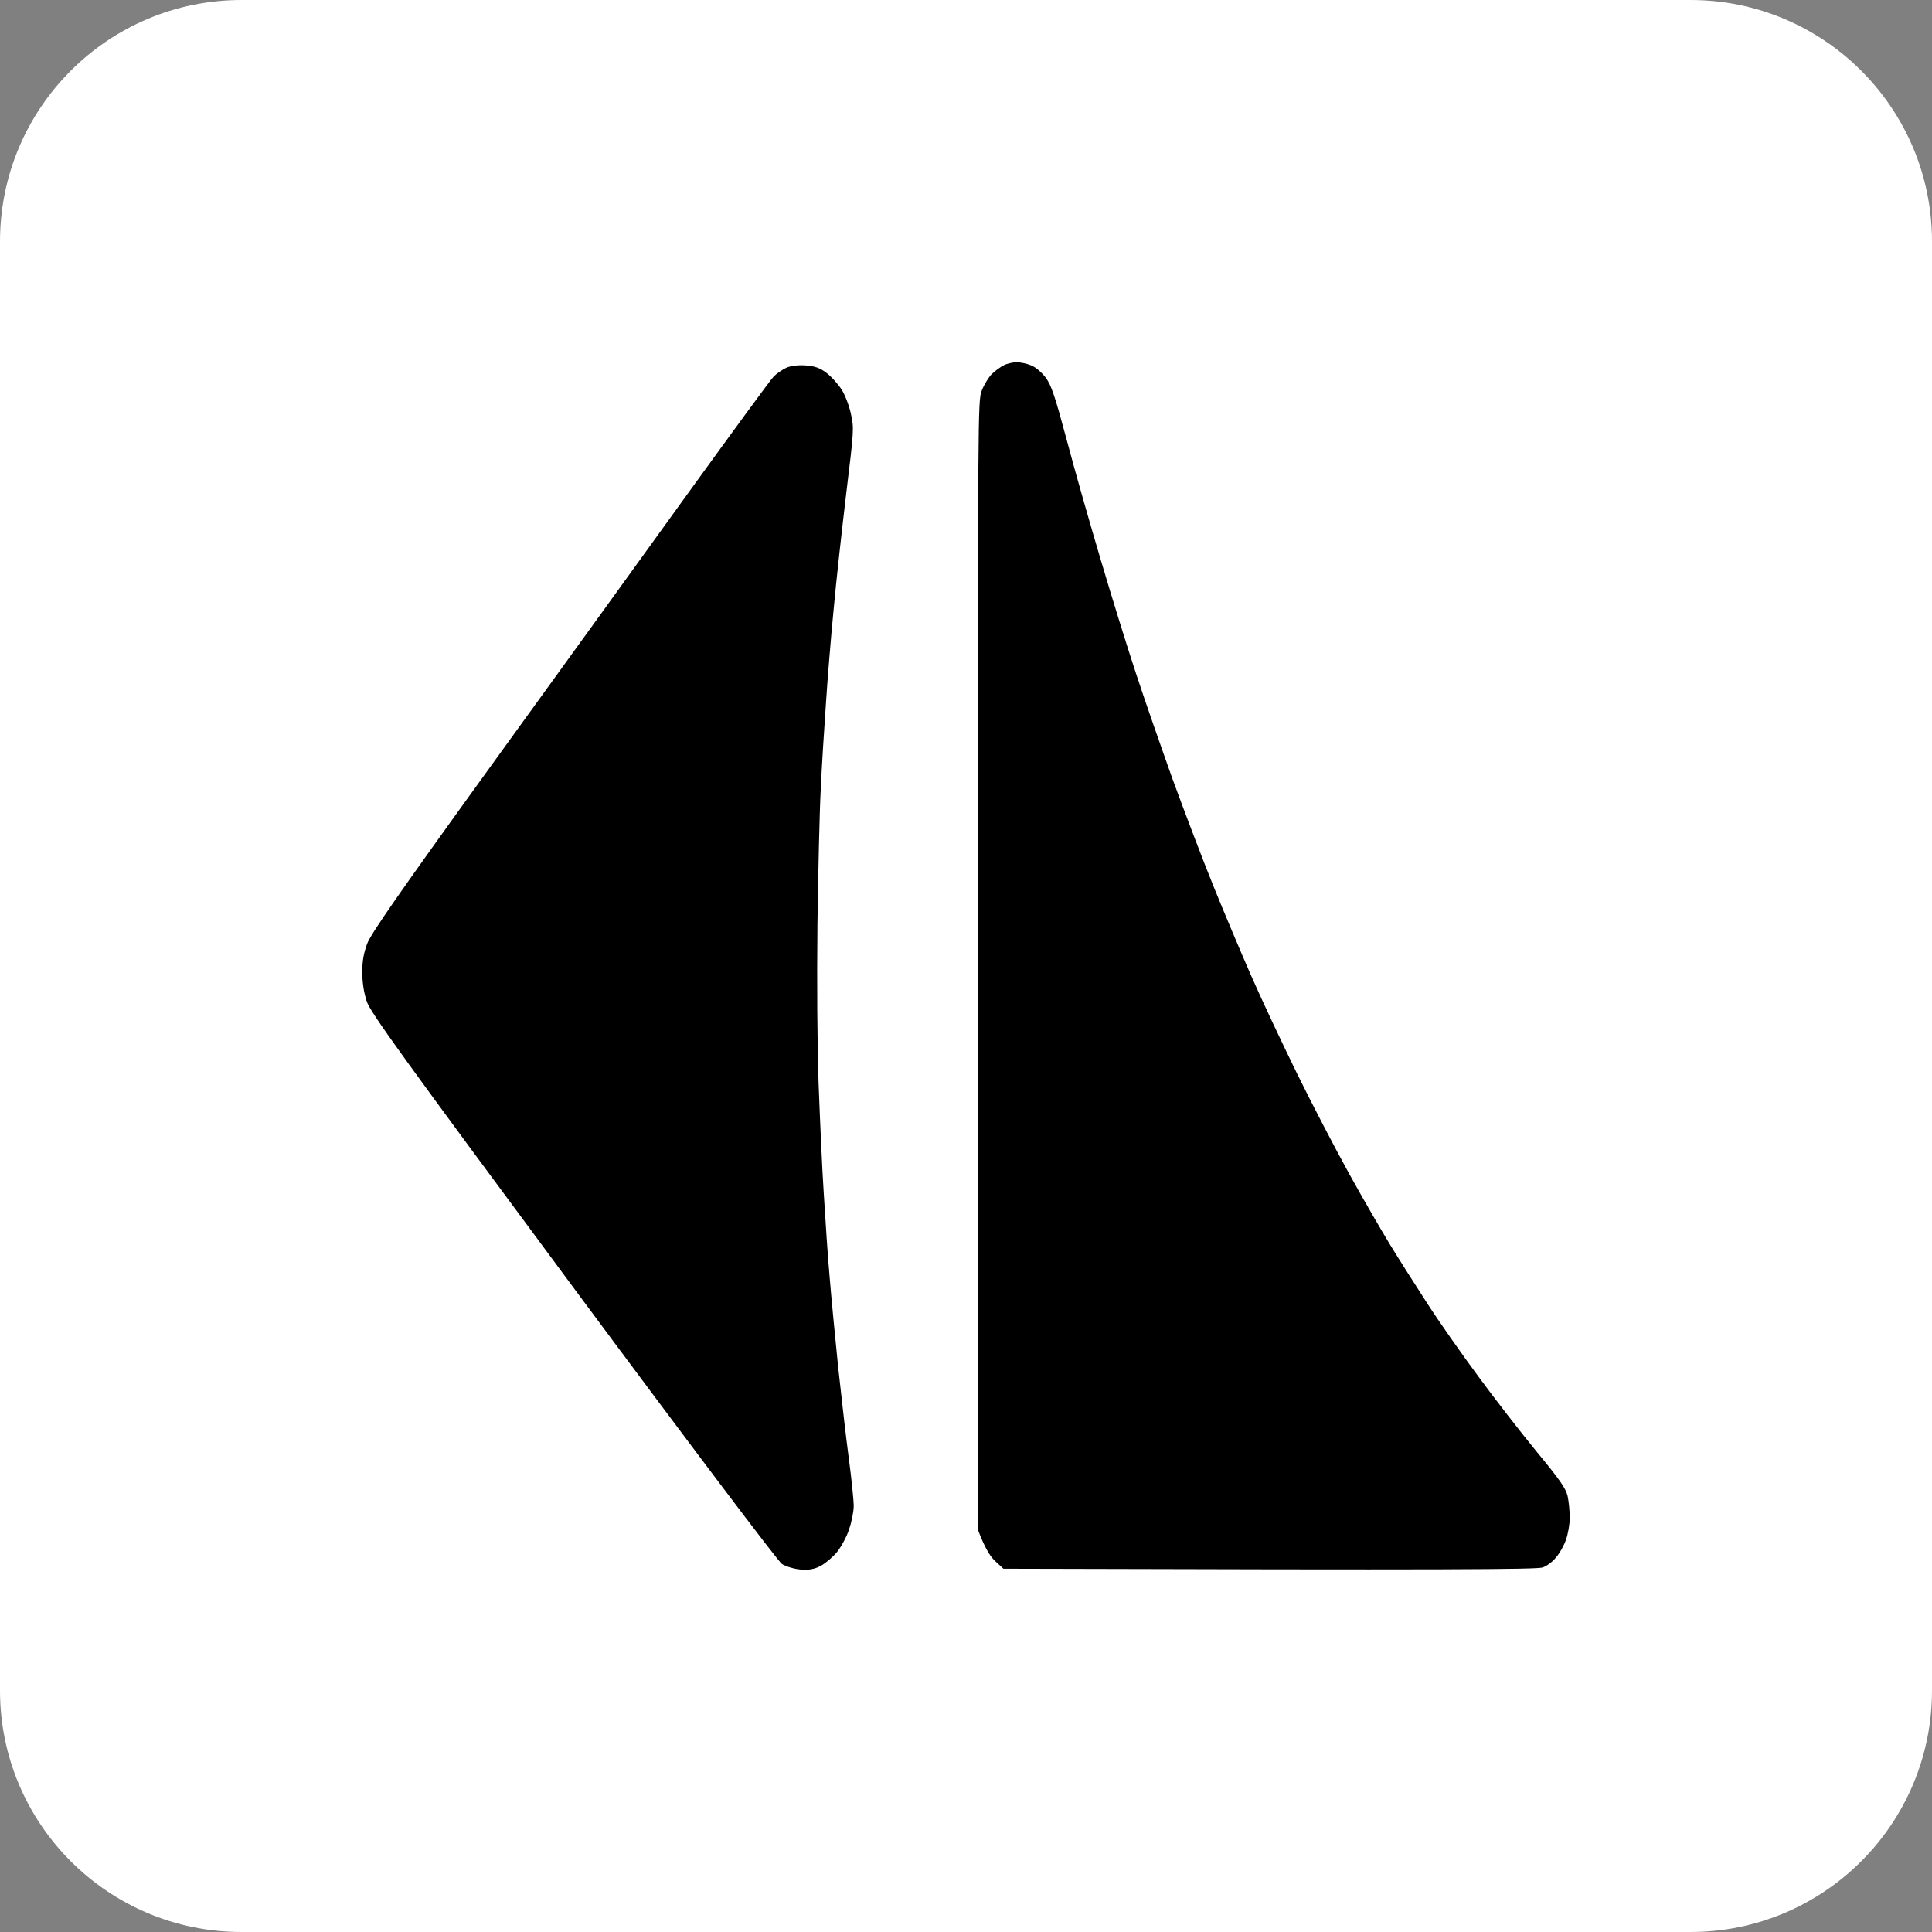<svg width="64" height="64" viewBox="0 0 64 64" fill="none" xmlns="http://www.w3.org/2000/svg">
<rect x="0" y="0" width="64" height="64" fill="#808080" stroke="none"/>
<g id="Frame 241 1" clip-path="url(#clip0_806_804)">
<path id="Vector" d="M56 0H8C3.582 0 0 3.582 0 8V56C0 60.418 3.582 64 8 64H56C60.418 64 64 60.418 64 56V8C64 3.582 60.418 0 56 0Z" fill="white"/>
<path id="Vector_2" d="M32.855 12.39C32.97 12.277 33.157 12.147 33.259 12.095C33.362 12.043 33.555 12 33.677 12C33.799 12 34.017 12.043 34.159 12.104C34.3 12.156 34.519 12.347 34.641 12.511C34.827 12.762 34.949 13.126 35.341 14.59C35.598 15.569 36.112 17.362 36.472 18.574C36.831 19.787 37.352 21.467 37.628 22.299C37.898 23.13 38.45 24.707 38.842 25.807C39.241 26.898 39.851 28.501 40.198 29.358C40.545 30.216 41.104 31.541 41.438 32.303C41.772 33.066 42.459 34.529 42.961 35.552C43.462 36.574 44.245 38.072 44.695 38.886C45.145 39.701 45.755 40.749 46.044 41.225C46.334 41.702 46.892 42.576 47.278 43.174C47.663 43.772 48.428 44.863 48.974 45.599C49.52 46.344 50.388 47.462 50.908 48.094C51.66 49.003 51.872 49.307 51.929 49.558C51.968 49.74 52 50.06 52 50.277C52 50.493 51.942 50.822 51.872 51.013C51.807 51.204 51.66 51.463 51.544 51.593C51.435 51.732 51.236 51.879 51.107 51.923C50.94 51.992 48.042 52.009 33.24 51.966L32.957 51.706C32.797 51.55 32.623 51.282 32.392 50.667V31.983C32.392 13.464 32.392 13.291 32.52 12.944C32.591 12.754 32.745 12.502 32.855 12.39Z" fill="black"/>
<path id="Vector_3" d="M25.633 12.468C25.73 12.373 25.909 12.251 26.031 12.191C26.16 12.121 26.436 12.087 26.674 12.104C26.976 12.121 27.175 12.191 27.381 12.355C27.541 12.476 27.766 12.728 27.882 12.909C27.997 13.091 28.139 13.464 28.19 13.724C28.293 14.191 28.287 14.252 28.03 16.366C27.888 17.552 27.695 19.293 27.612 20.22C27.522 21.147 27.406 22.567 27.355 23.382C27.297 24.187 27.22 25.435 27.188 26.153C27.149 26.864 27.104 28.873 27.079 30.614C27.059 32.555 27.072 34.59 27.117 35.898C27.162 37.067 27.233 38.722 27.291 39.579C27.342 40.437 27.426 41.667 27.483 42.308C27.535 42.949 27.663 44.291 27.766 45.296C27.875 46.301 28.03 47.661 28.12 48.328C28.209 48.995 28.28 49.696 28.28 49.887C28.28 50.078 28.209 50.424 28.126 50.667C28.049 50.9 27.869 51.238 27.728 51.411C27.593 51.576 27.349 51.784 27.188 51.871C26.982 51.983 26.783 52.018 26.513 51.992C26.301 51.974 26.025 51.888 25.903 51.81C25.774 51.723 22.896 47.912 18.984 42.637C13.388 35.084 12.263 33.533 12.148 33.17C12.053 32.881 12.004 32.563 12 32.217C12 31.836 12.045 31.584 12.161 31.264C12.276 30.943 13.278 29.506 16.137 25.547C18.238 22.645 21.2 18.548 22.71 16.452C24.226 14.356 25.537 12.563 25.633 12.468Z" fill="black"/>
</g>
<defs>
<clipPath id="clip0_806_804">
<rect width="64" height="64" fill="white"/>
</clipPath>
</defs>
</svg>
